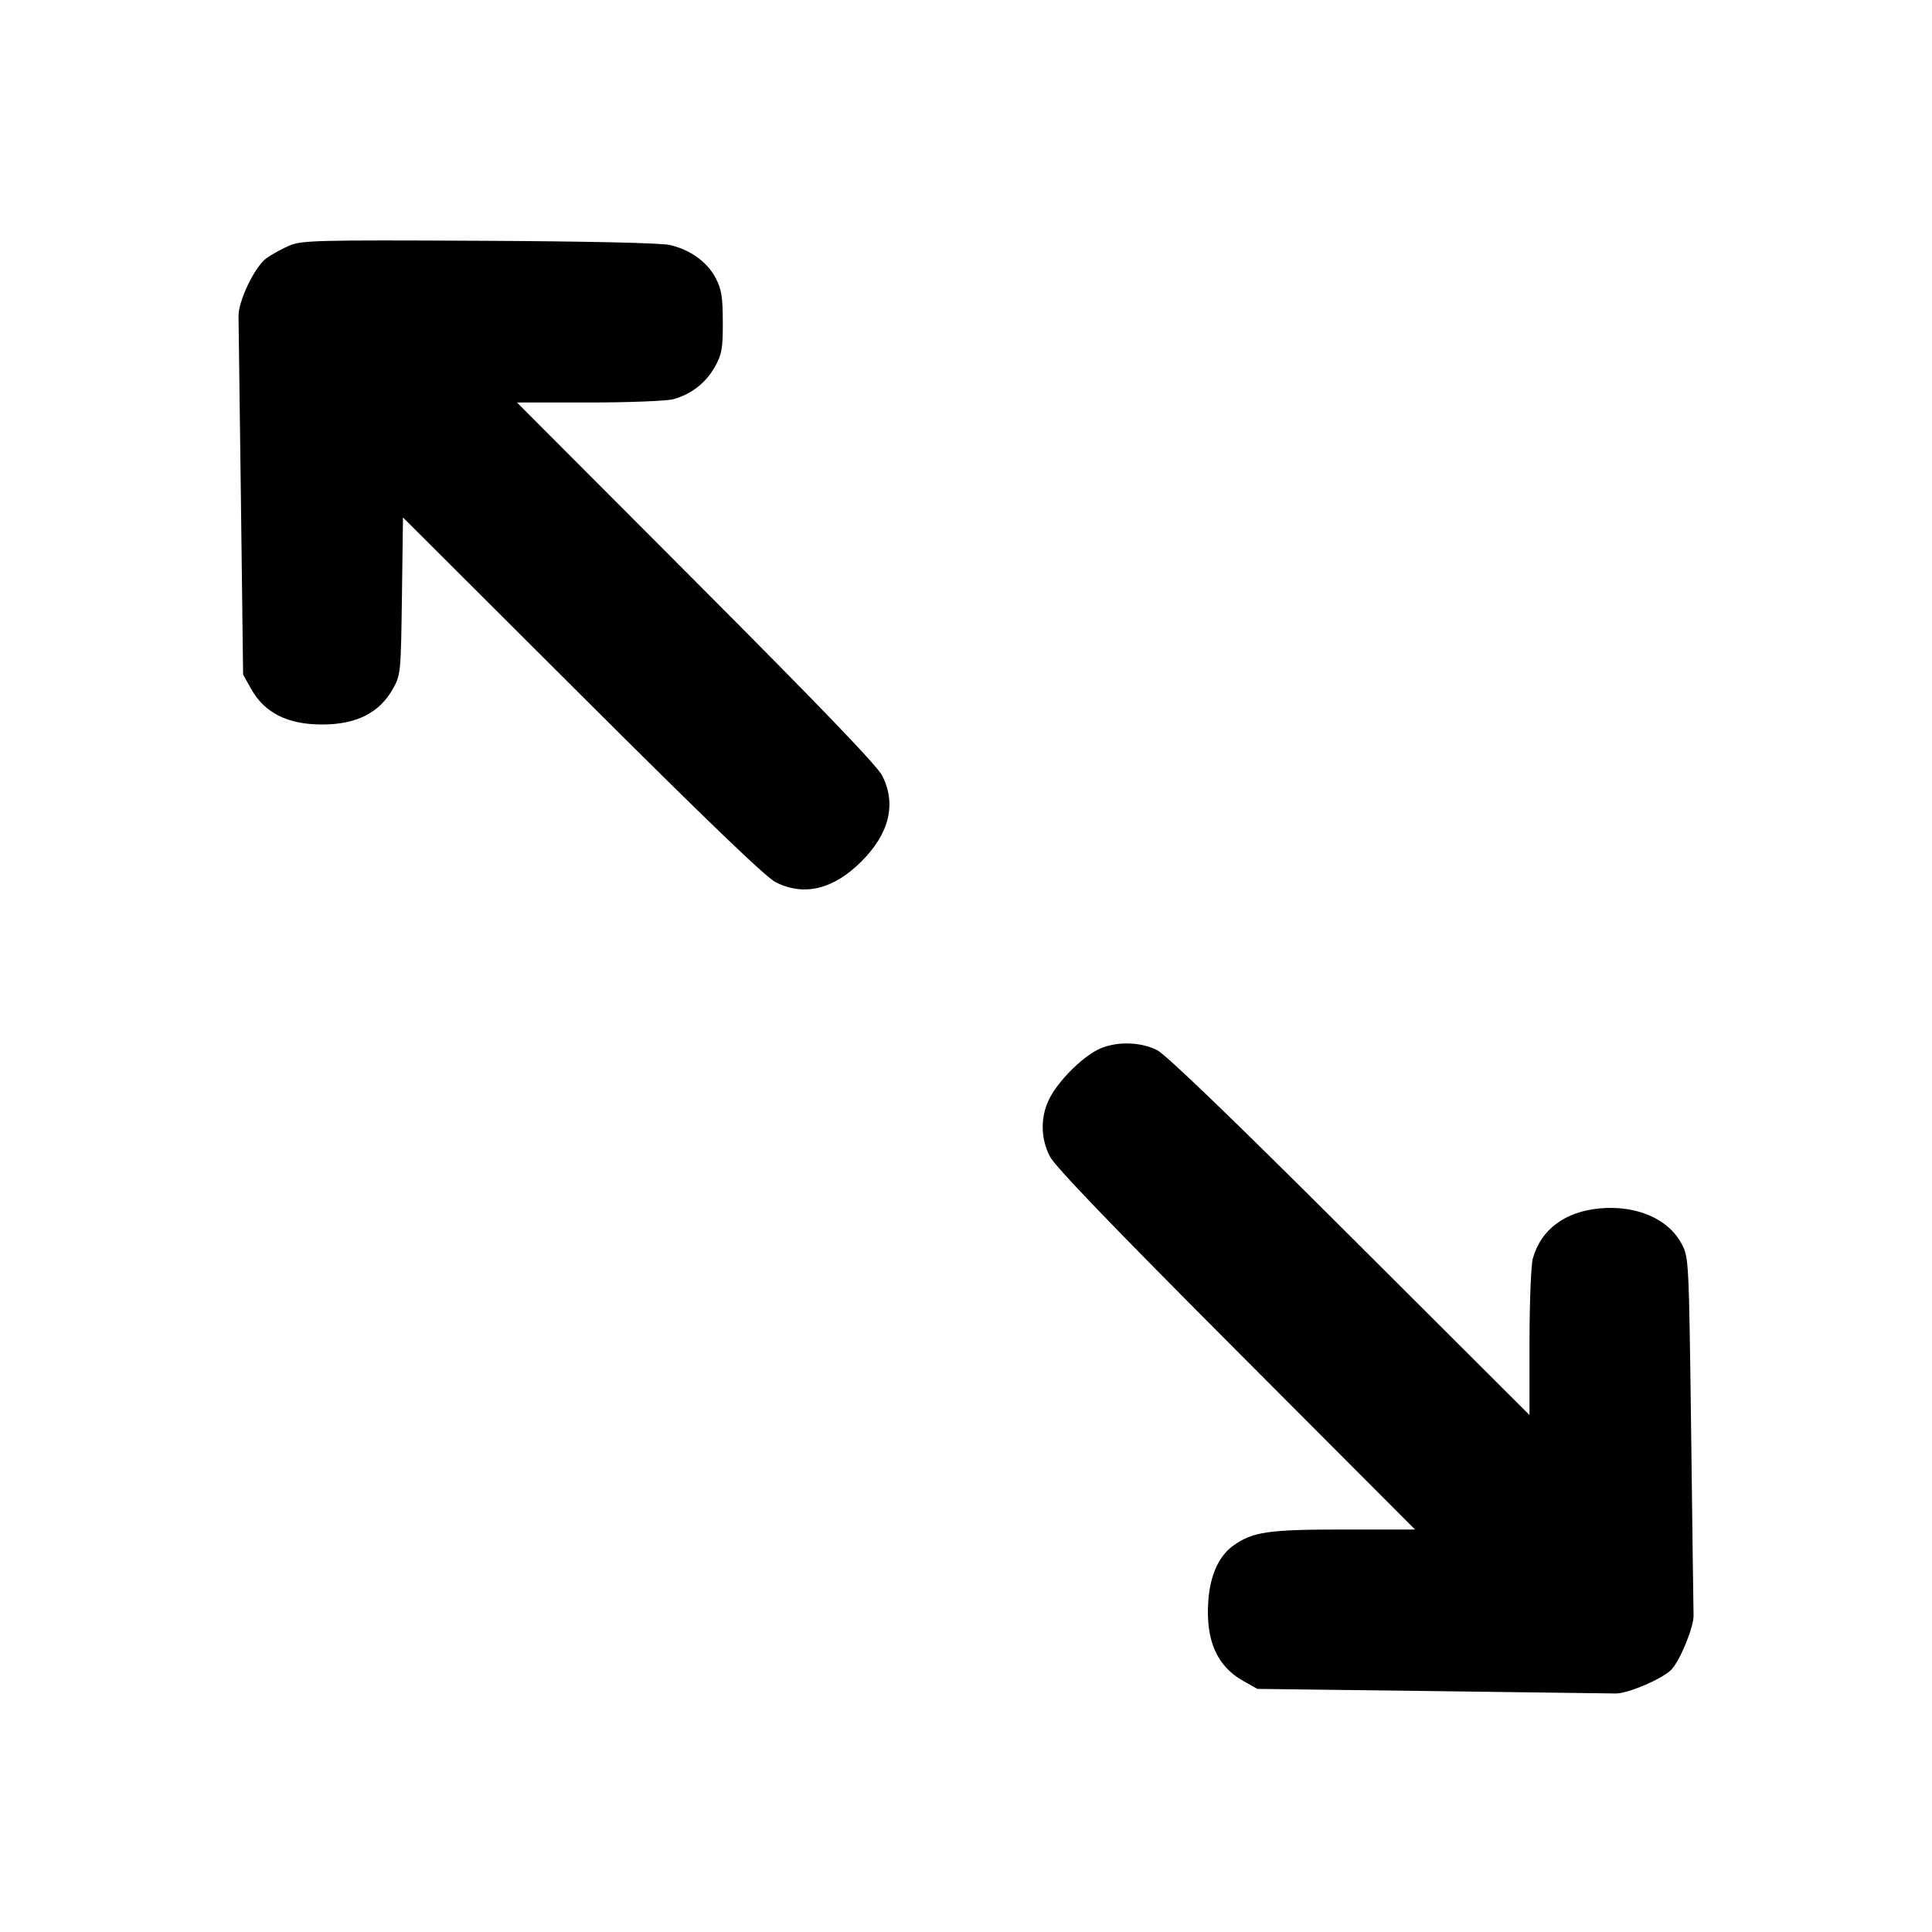 <svg xmlns="http://www.w3.org/2000/svg" width="24" height="24" viewBox="0 0 24 24" fill="none" stroke="currentColor" stroke-width="2" stroke-linecap="round" stroke-linejoin="round" class="icon icon-tabler icons-tabler-outline icon-tabler-arrows-diagonal-2"><path d="M3.597 3.050 C 3.507 3.088,3.378 3.159,3.311 3.207 C 3.166 3.310,2.959 3.739,2.963 3.929 C 2.964 4.001,2.977 5.032,2.993 6.220 L 3.020 8.380 3.120 8.558 C 3.287 8.856,3.572 9.000,4.000 9.000 C 4.428 9.000,4.713 8.856,4.880 8.558 C 4.978 8.384,4.980 8.359,4.993 7.404 L 5.006 6.428 7.233 8.650 C 8.777 10.190,9.514 10.899,9.637 10.960 C 9.990 11.137,10.354 11.048,10.701 10.701 C 11.048 10.354,11.137 9.990,10.960 9.637 C 10.899 9.514,10.189 8.776,8.647 7.230 L 6.422 5.000 7.321 5.000 C 7.815 5.000,8.285 4.981,8.365 4.959 C 8.586 4.898,8.770 4.755,8.880 4.558 C 8.967 4.402,8.980 4.332,8.979 4.000 C 8.978 3.685,8.963 3.591,8.888 3.450 C 8.783 3.252,8.574 3.102,8.320 3.043 C 8.211 3.018,7.278 2.997,5.951 2.991 C 3.941 2.981,3.748 2.986,3.597 3.050 M13.626 13.045 C 13.420 13.154,13.146 13.433,13.038 13.644 C 12.924 13.868,12.924 14.132,13.040 14.363 C 13.101 14.486,13.811 15.224,15.353 16.770 L 17.578 19.000 16.696 19.000 C 15.757 19.000,15.561 19.028,15.322 19.199 C 15.139 19.329,15.030 19.573,15.009 19.900 C 14.978 20.381,15.119 20.699,15.442 20.880 L 15.620 20.980 17.780 21.007 C 18.968 21.023,19.999 21.036,20.071 21.037 C 20.224 21.040,20.669 20.847,20.768 20.735 C 20.878 20.611,21.041 20.209,21.038 20.069 C 21.036 19.998,21.023 18.968,21.008 17.780 C 20.980 15.637,20.979 15.619,20.889 15.450 C 20.724 15.140,20.329 14.970,19.874 15.011 C 19.439 15.051,19.141 15.274,19.041 15.635 C 19.019 15.715,19.000 16.185,19.000 16.679 L 19.000 17.578 16.770 15.353 C 15.295 13.881,14.483 13.100,14.372 13.044 C 14.152 12.934,13.835 12.935,13.626 13.045 " stroke="none" fill="black" fill-rule="evenodd"></path></svg>